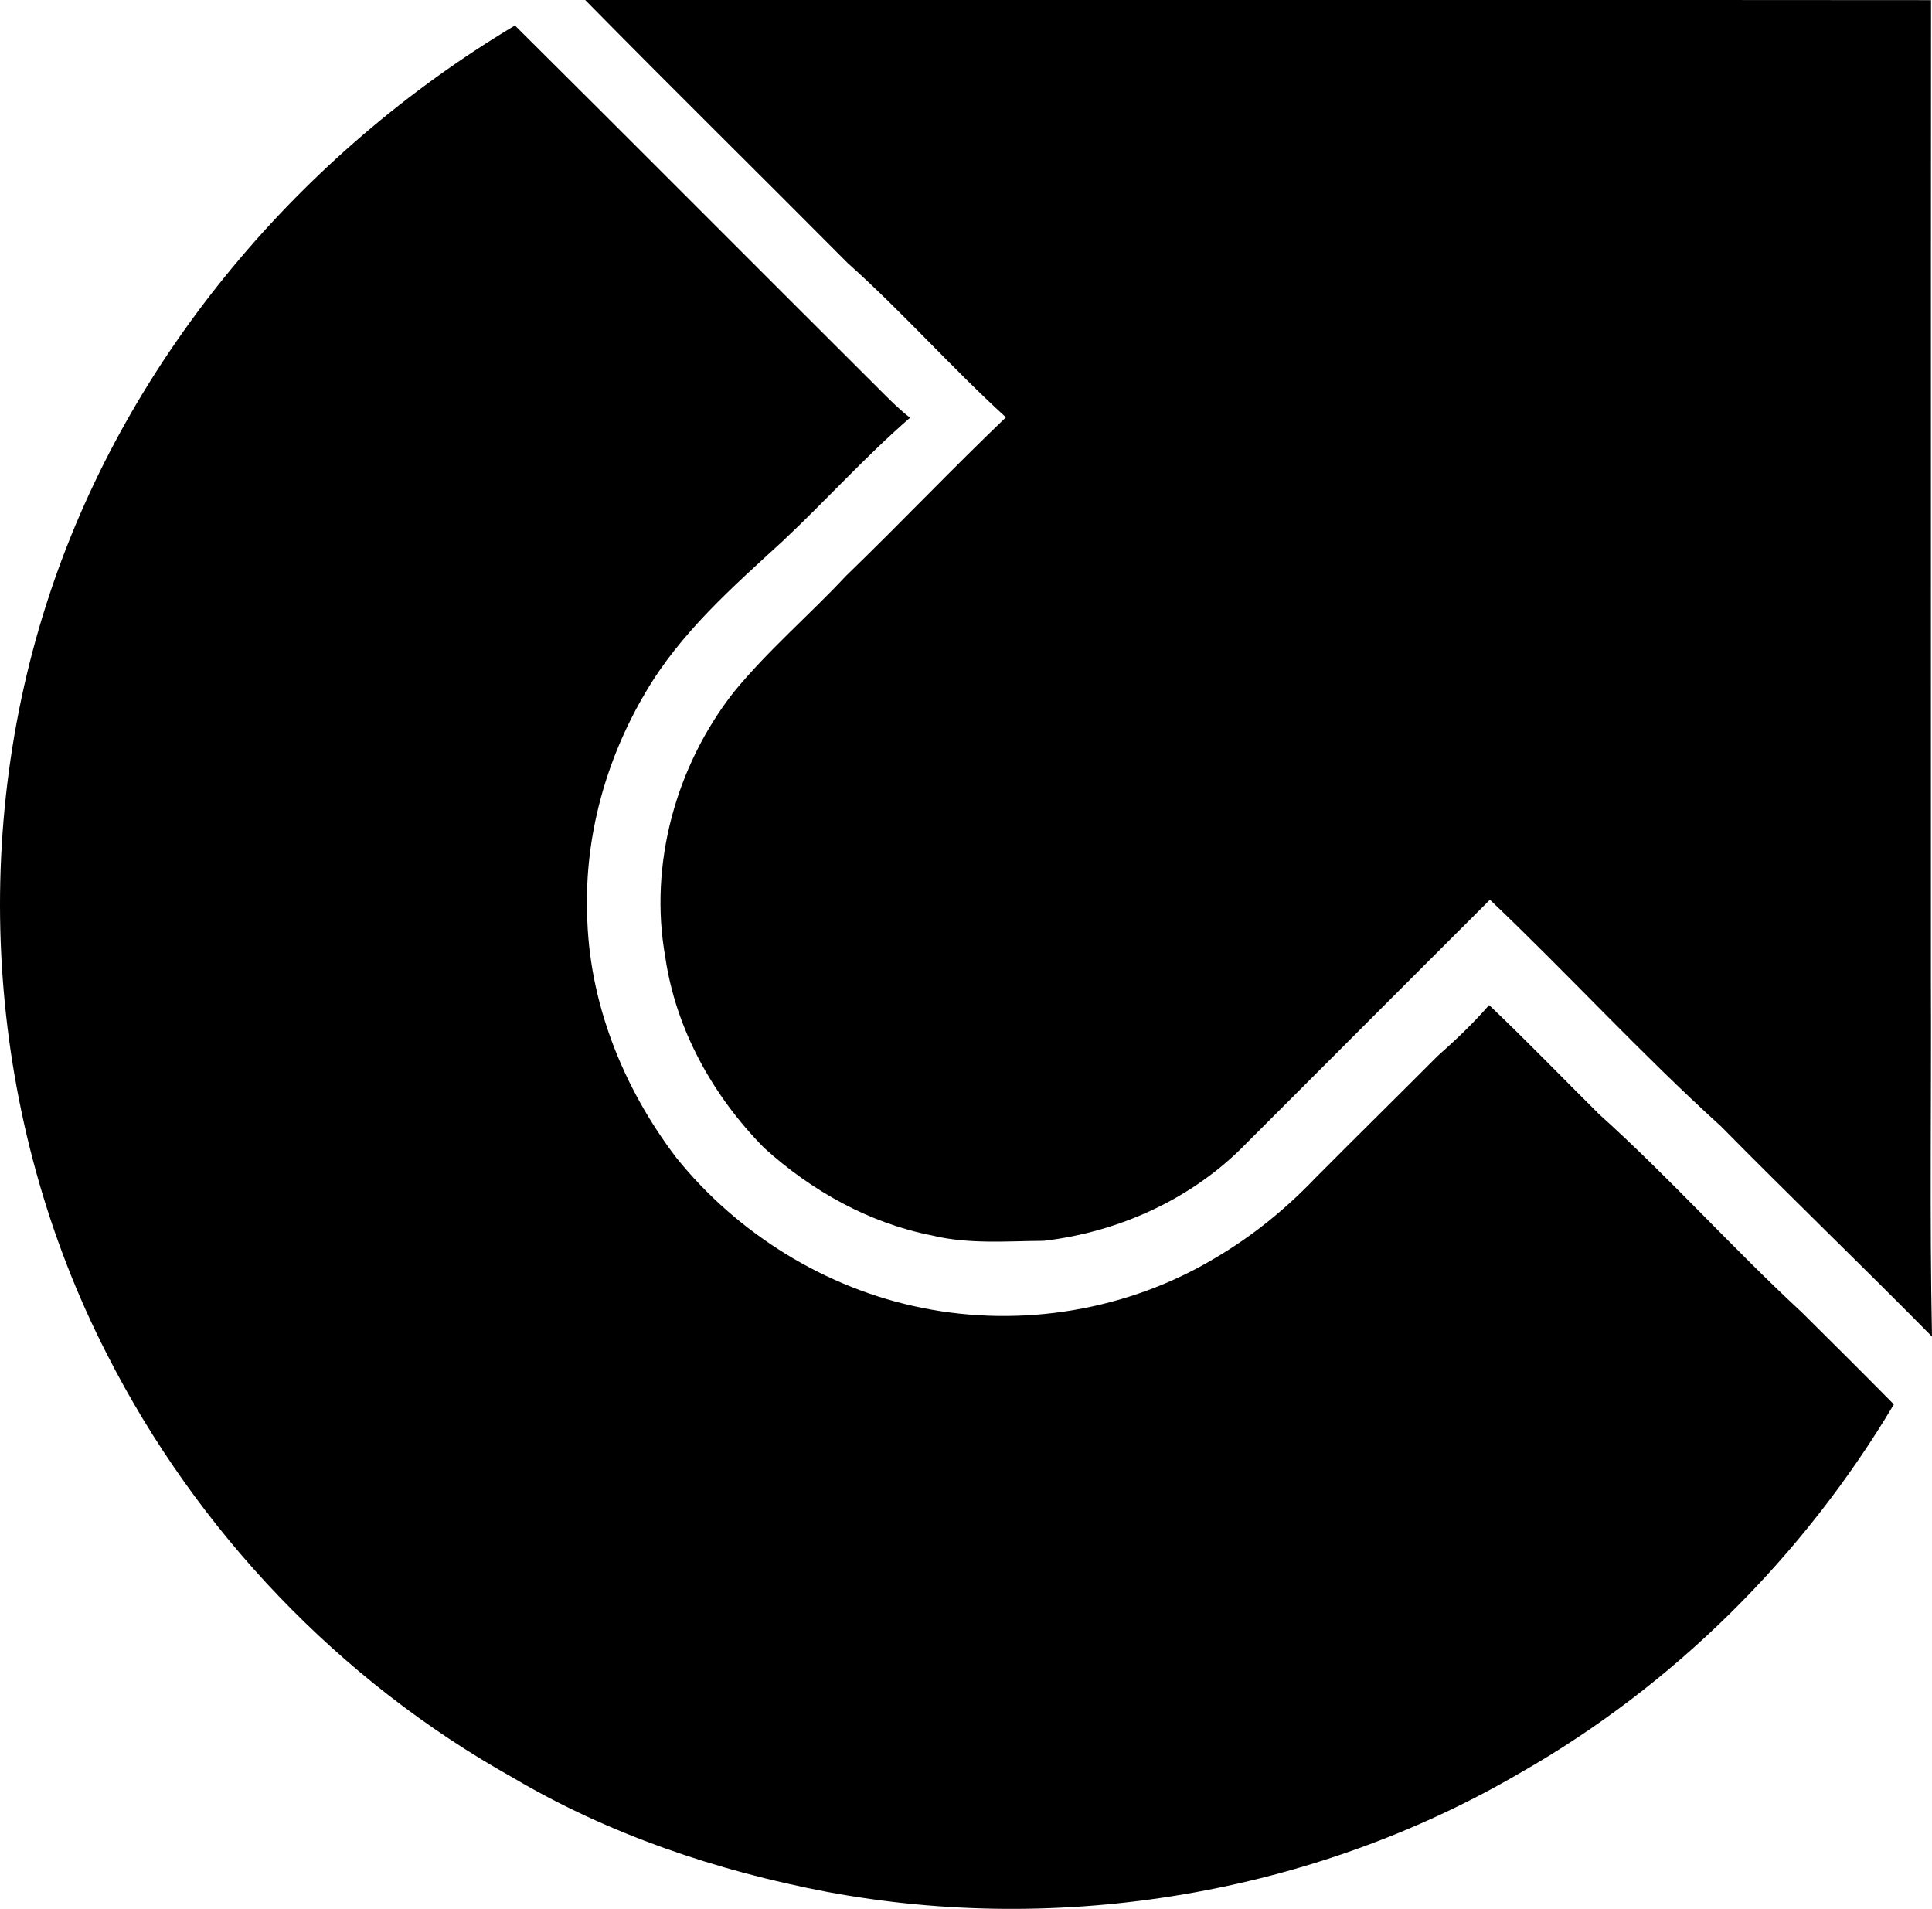 <svg enable-background="new 0 0 14.186 14.015" viewBox="0 0 14.186 14.015" xmlns="http://www.w3.org/2000/svg"><path d="m4.297 0c3.294 0 6.588-.002 9.882.001-.002 2.396 0 4.793-.001 7.19.004.874-.01 1.749.008 2.622-.513-.52-1.039-1.026-1.552-1.546-.586-.531-1.121-1.117-1.694-1.661-.597.595-1.191 1.192-1.787 1.787-.392.406-.933.652-1.489.717-.273.002-.551.026-.819-.039-.463-.091-.887-.328-1.235-.644-.374-.379-.648-.869-.725-1.4-.122-.681.078-1.405.504-1.947.251-.306.553-.563.823-.852.396-.383.776-.783 1.174-1.164-.4-.365-.758-.772-1.162-1.133-.641-.645-1.289-1.283-1.927-1.931z"/><path d="m.369 4.348c.581-1.741 1.843-3.223 3.412-4.161.878.872 1.75 1.749 2.626 2.622.089.088.175.18.275.258-.327.284-.618.608-.934.905-.369.338-.753.675-1.008 1.112-.289.486-.447 1.053-.429 1.619.01.651.263 1.283.655 1.797.45.559 1.098.961 1.803 1.102.733.149 1.518.018 2.159-.369.268-.158.512-.356.727-.581.299-.301.601-.598.9-.898.133-.118.262-.24.379-.375.275.261.538.534.807.801.516.464.979.983 1.488 1.454.227.225.453.45.677.677-.665 1.117-1.615 2.062-2.745 2.706-1.52.888-3.365 1.197-5.094.872-.805-.154-1.595-.42-2.302-.838-1.273-.711-2.32-1.809-2.98-3.109-.876-1.709-1.025-3.772-.416-5.594z"/></svg>